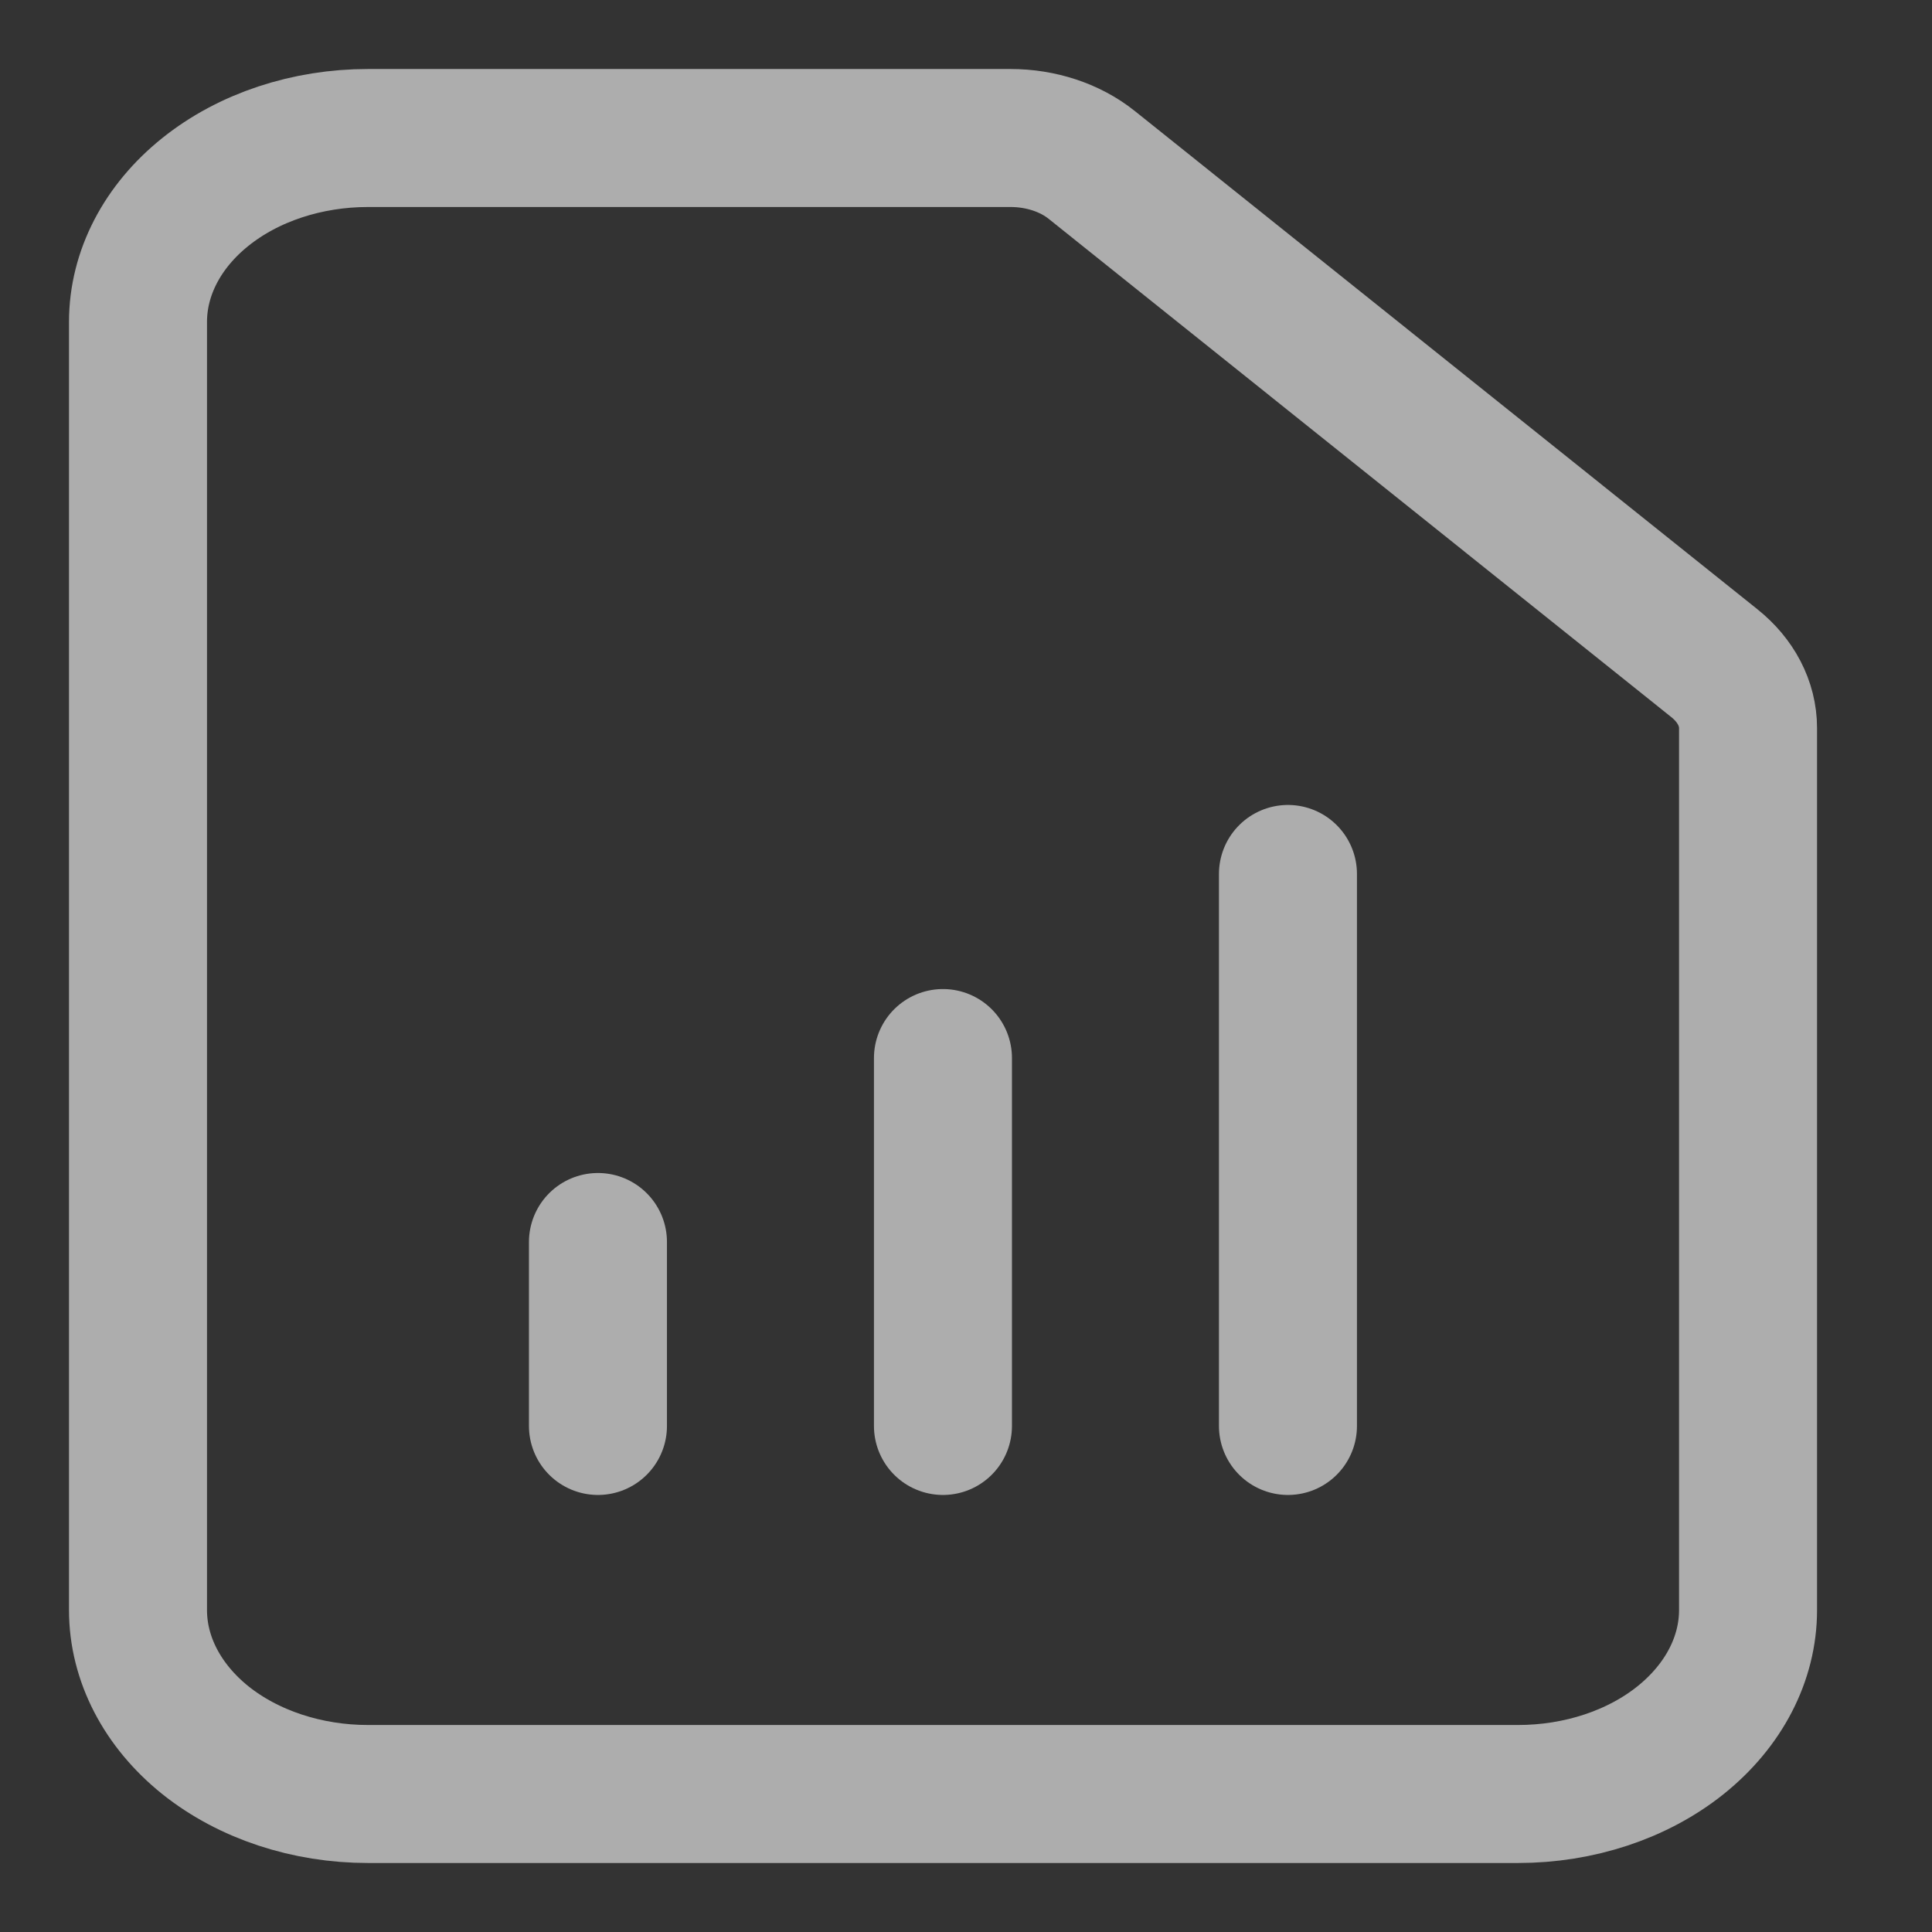 <svg width="14" height="14" viewBox="0 0 14 14" fill="none" xmlns="http://www.w3.org/2000/svg">
<rect x="0" y="0" width="14" height="14" fill="#333333" stroke="none"/>
<path d="M4.333 10.333V9V10.333ZM6.833 10.333V7.667V10.333ZM9.333 10.333V6.333V10.333ZM11 13H2.667C2.225 13 1.801 12.86 1.488 12.61C1.176 12.359 1 12.02 1 11.667V2.333C1 1.98 1.176 1.641 1.488 1.391C1.801 1.14 2.225 1 2.667 1H7.322C7.543 1 7.755 1.07 7.911 1.195L12.422 4.805C12.579 4.93 12.667 5.099 12.667 5.276V11.667C12.667 12.02 12.491 12.359 12.178 12.61C11.866 12.86 11.442 13 11 13Z" stroke="white" stroke-opacity="0.6" stroke-linecap="round" stroke-linejoin="round"/>
</svg>
